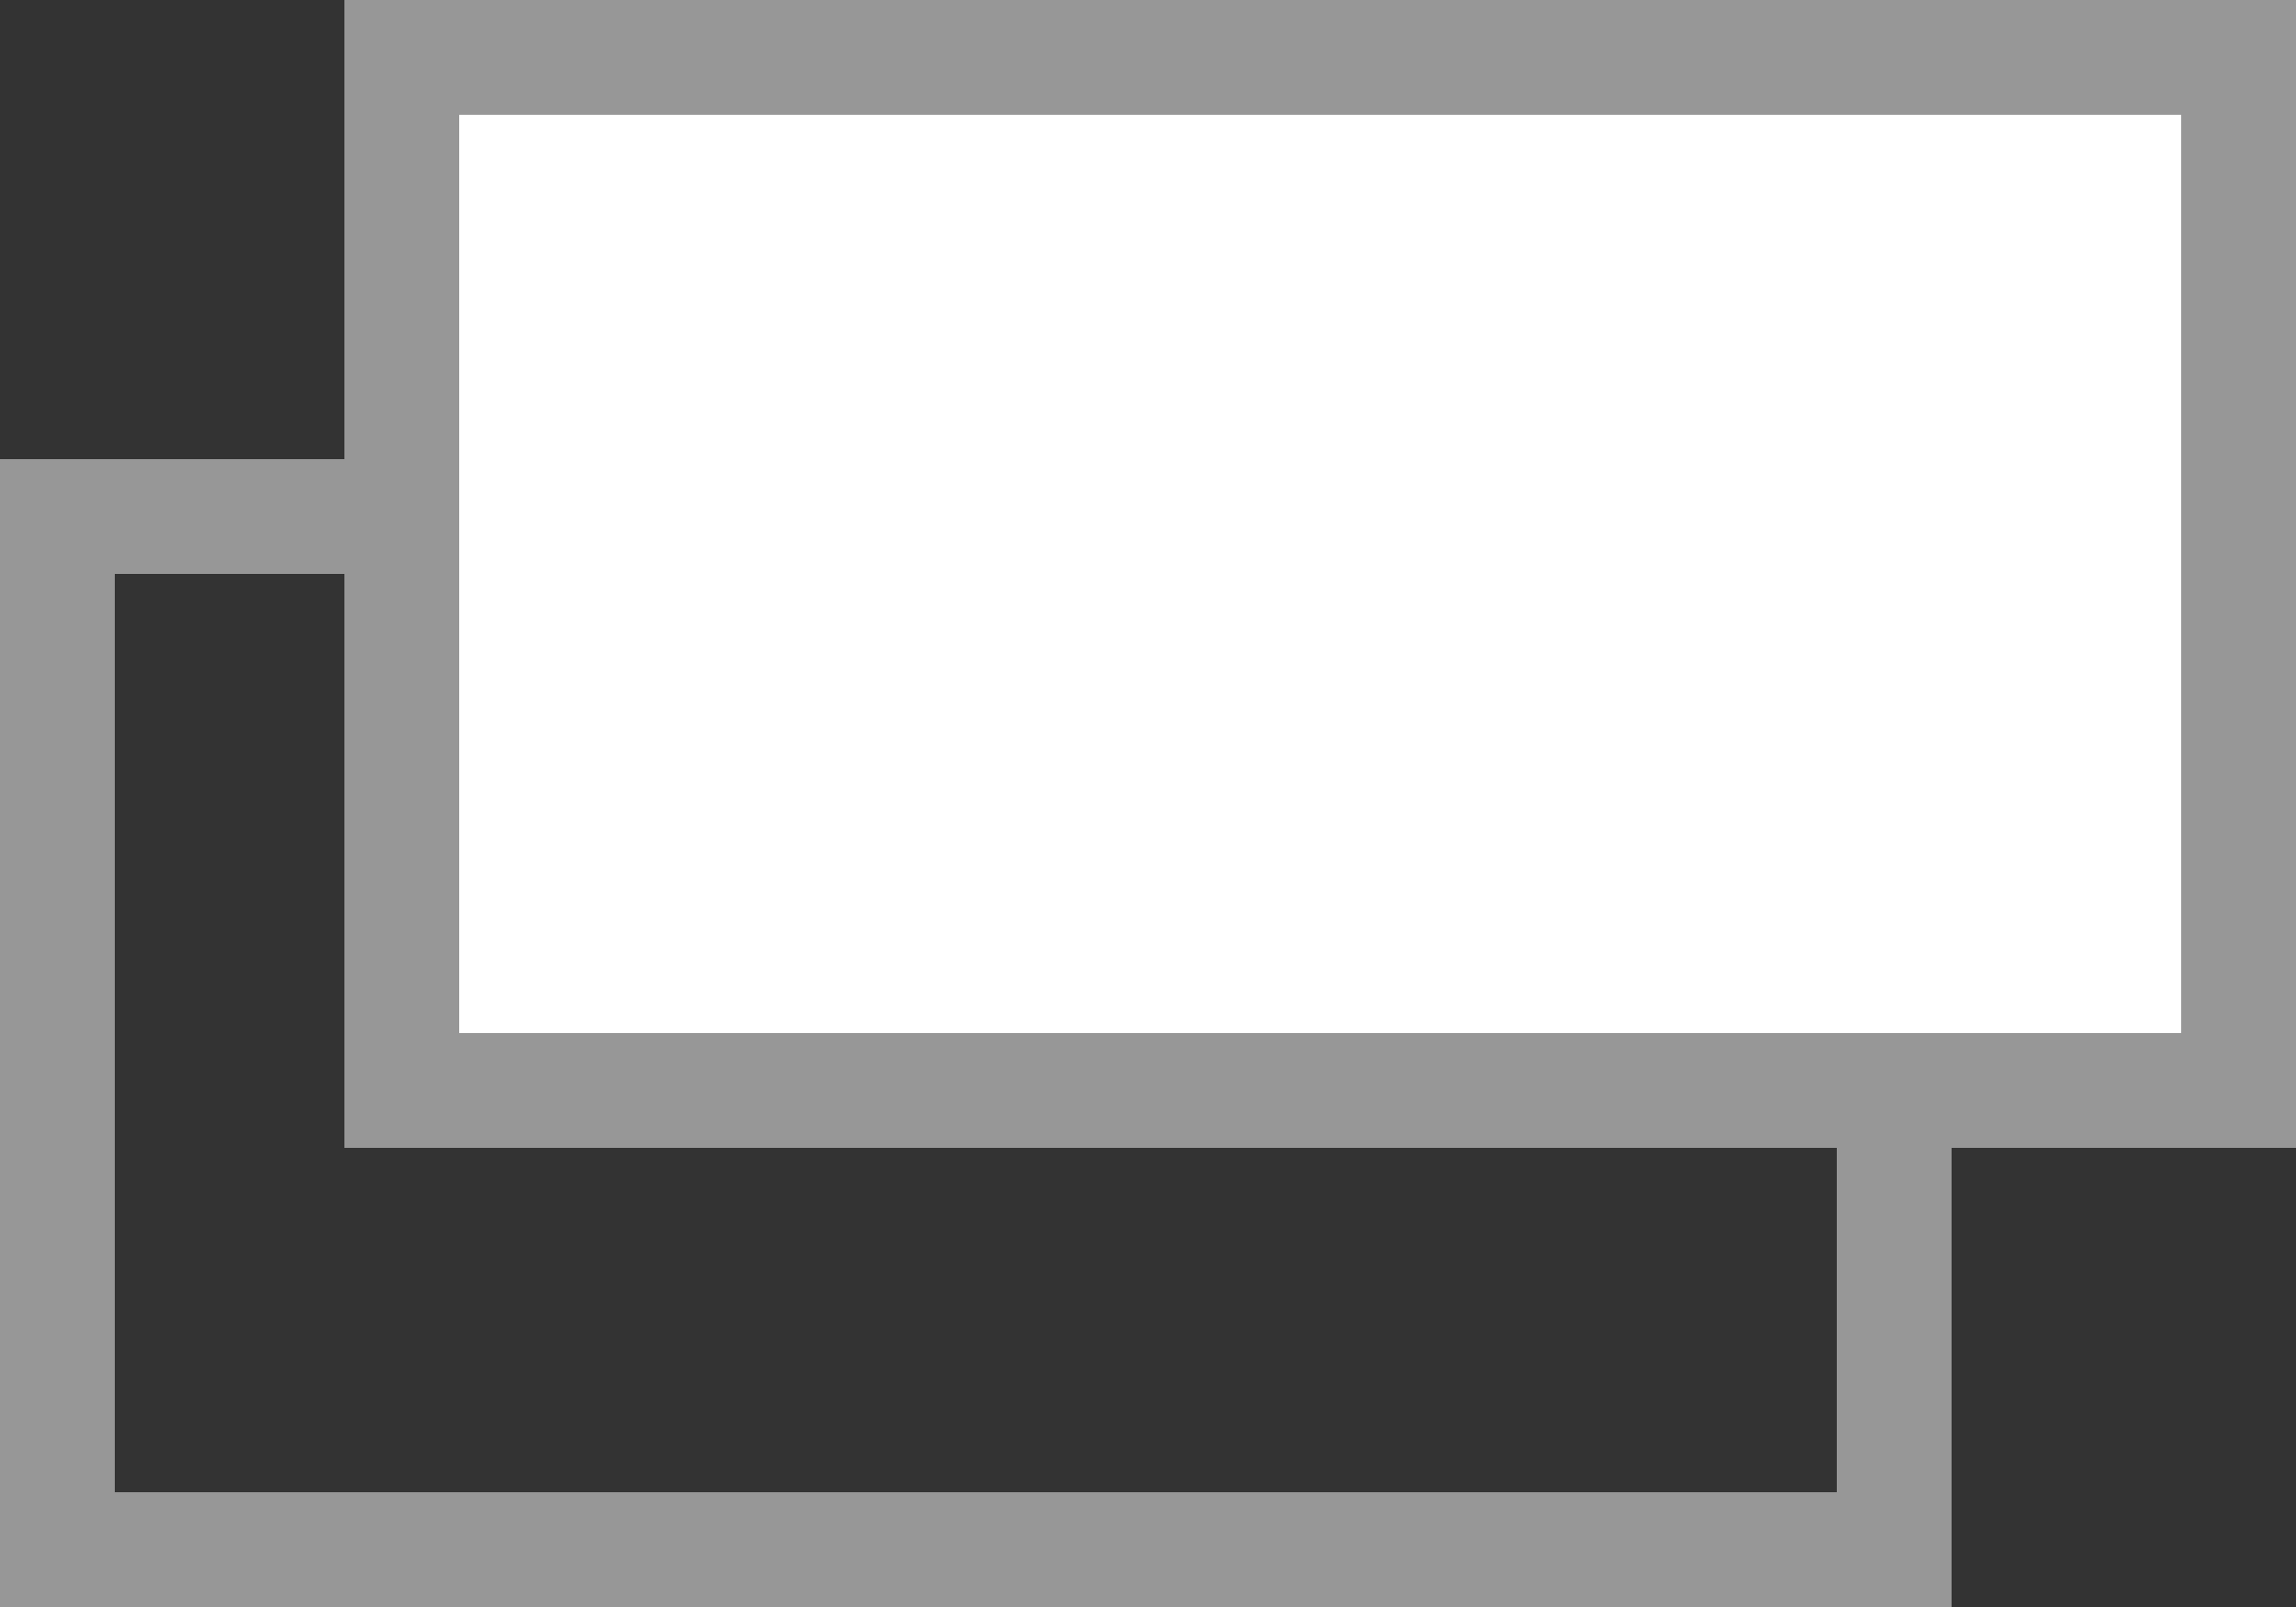 <svg width="20" height="14" viewBox="0 0 20 14" fill="none" xmlns="http://www.w3.org/2000/svg">
<rect x="0" y="0" width="20" height="14" fill="#333333" stroke="none"/>
<rect x="0.5" y="4.5" width="16" height="9" stroke="#979797"/>
<rect x="3.5" y="0.5" width="16" height="9" fill="white" stroke="#979797"/>
</svg>
